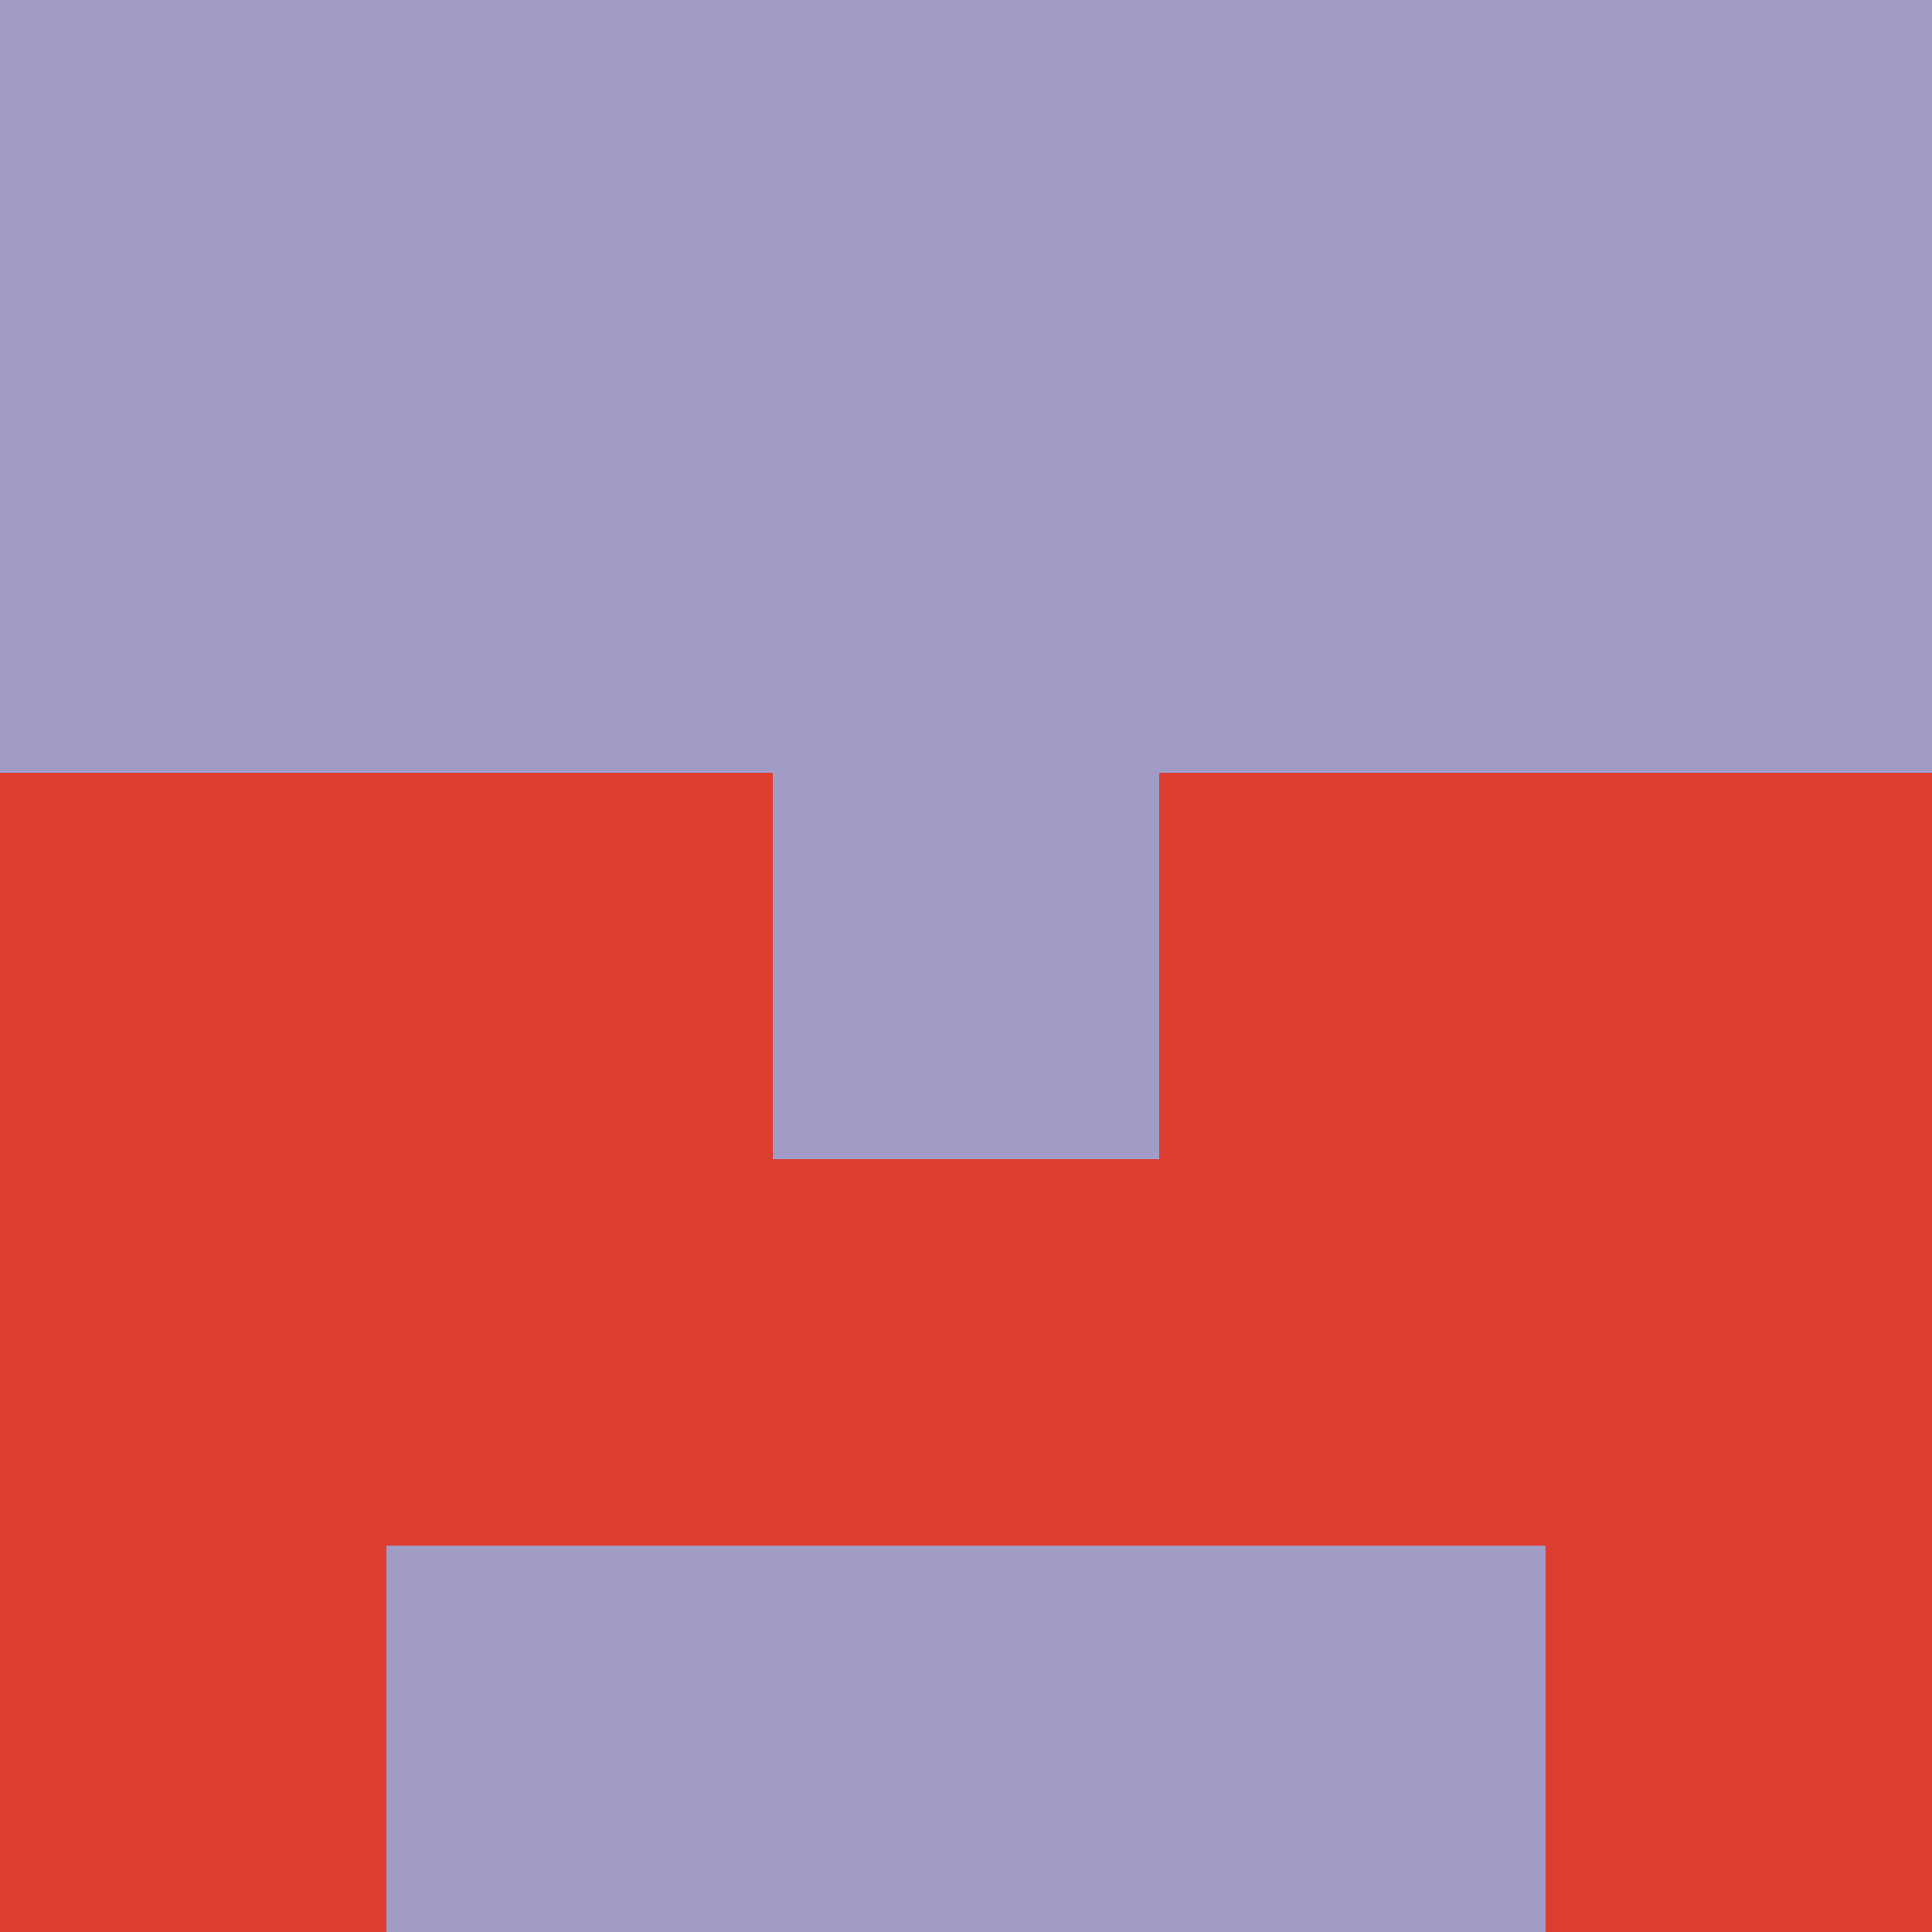 <?xml version="1.0" encoding="utf-8"?>
<!DOCTYPE svg PUBLIC "-//W3C//DTD SVG 20010904//EN"
        "http://www.w3.org/TR/2001/REC-SVG-20010904/DTD/svg10.dtd">
<svg viewBox="0 0 5 5" height="100" width="100" xml:lang="fr"
     xmlns="http://www.w3.org/2000/svg"
     xmlns:xlink="http://www.w3.org/1999/xlink">
            <rect x="0" y="0" height="1" width="1" fill="#A09CC6"/>
        <rect x="4" y="0" height="1" width="1" fill="#A09CC6"/>
        <rect x="1" y="0" height="1" width="1" fill="#A09CC6"/>
        <rect x="3" y="0" height="1" width="1" fill="#A09CC6"/>
        <rect x="2" y="0" height="1" width="1" fill="#A09CC6"/>
                <rect x="0" y="1" height="1" width="1" fill="#A09CC6"/>
        <rect x="4" y="1" height="1" width="1" fill="#A09CC6"/>
        <rect x="1" y="1" height="1" width="1" fill="#A09CC6"/>
        <rect x="3" y="1" height="1" width="1" fill="#A09CC6"/>
        <rect x="2" y="1" height="1" width="1" fill="#A09CC6"/>
                <rect x="0" y="2" height="1" width="1" fill="#DD3E31"/>
        <rect x="4" y="2" height="1" width="1" fill="#DD3E31"/>
        <rect x="1" y="2" height="1" width="1" fill="#DD3E31"/>
        <rect x="3" y="2" height="1" width="1" fill="#DD3E31"/>
        <rect x="2" y="2" height="1" width="1" fill="#A09CC6"/>
                <rect x="0" y="3" height="1" width="1" fill="#DD3E31"/>
        <rect x="4" y="3" height="1" width="1" fill="#DD3E31"/>
        <rect x="1" y="3" height="1" width="1" fill="#DD3E31"/>
        <rect x="3" y="3" height="1" width="1" fill="#DD3E31"/>
        <rect x="2" y="3" height="1" width="1" fill="#DD3E31"/>
                <rect x="0" y="4" height="1" width="1" fill="#DD3E31"/>
        <rect x="4" y="4" height="1" width="1" fill="#DD3E31"/>
        <rect x="1" y="4" height="1" width="1" fill="#A09CC6"/>
        <rect x="3" y="4" height="1" width="1" fill="#A09CC6"/>
        <rect x="2" y="4" height="1" width="1" fill="#A09CC6"/>
        </svg>